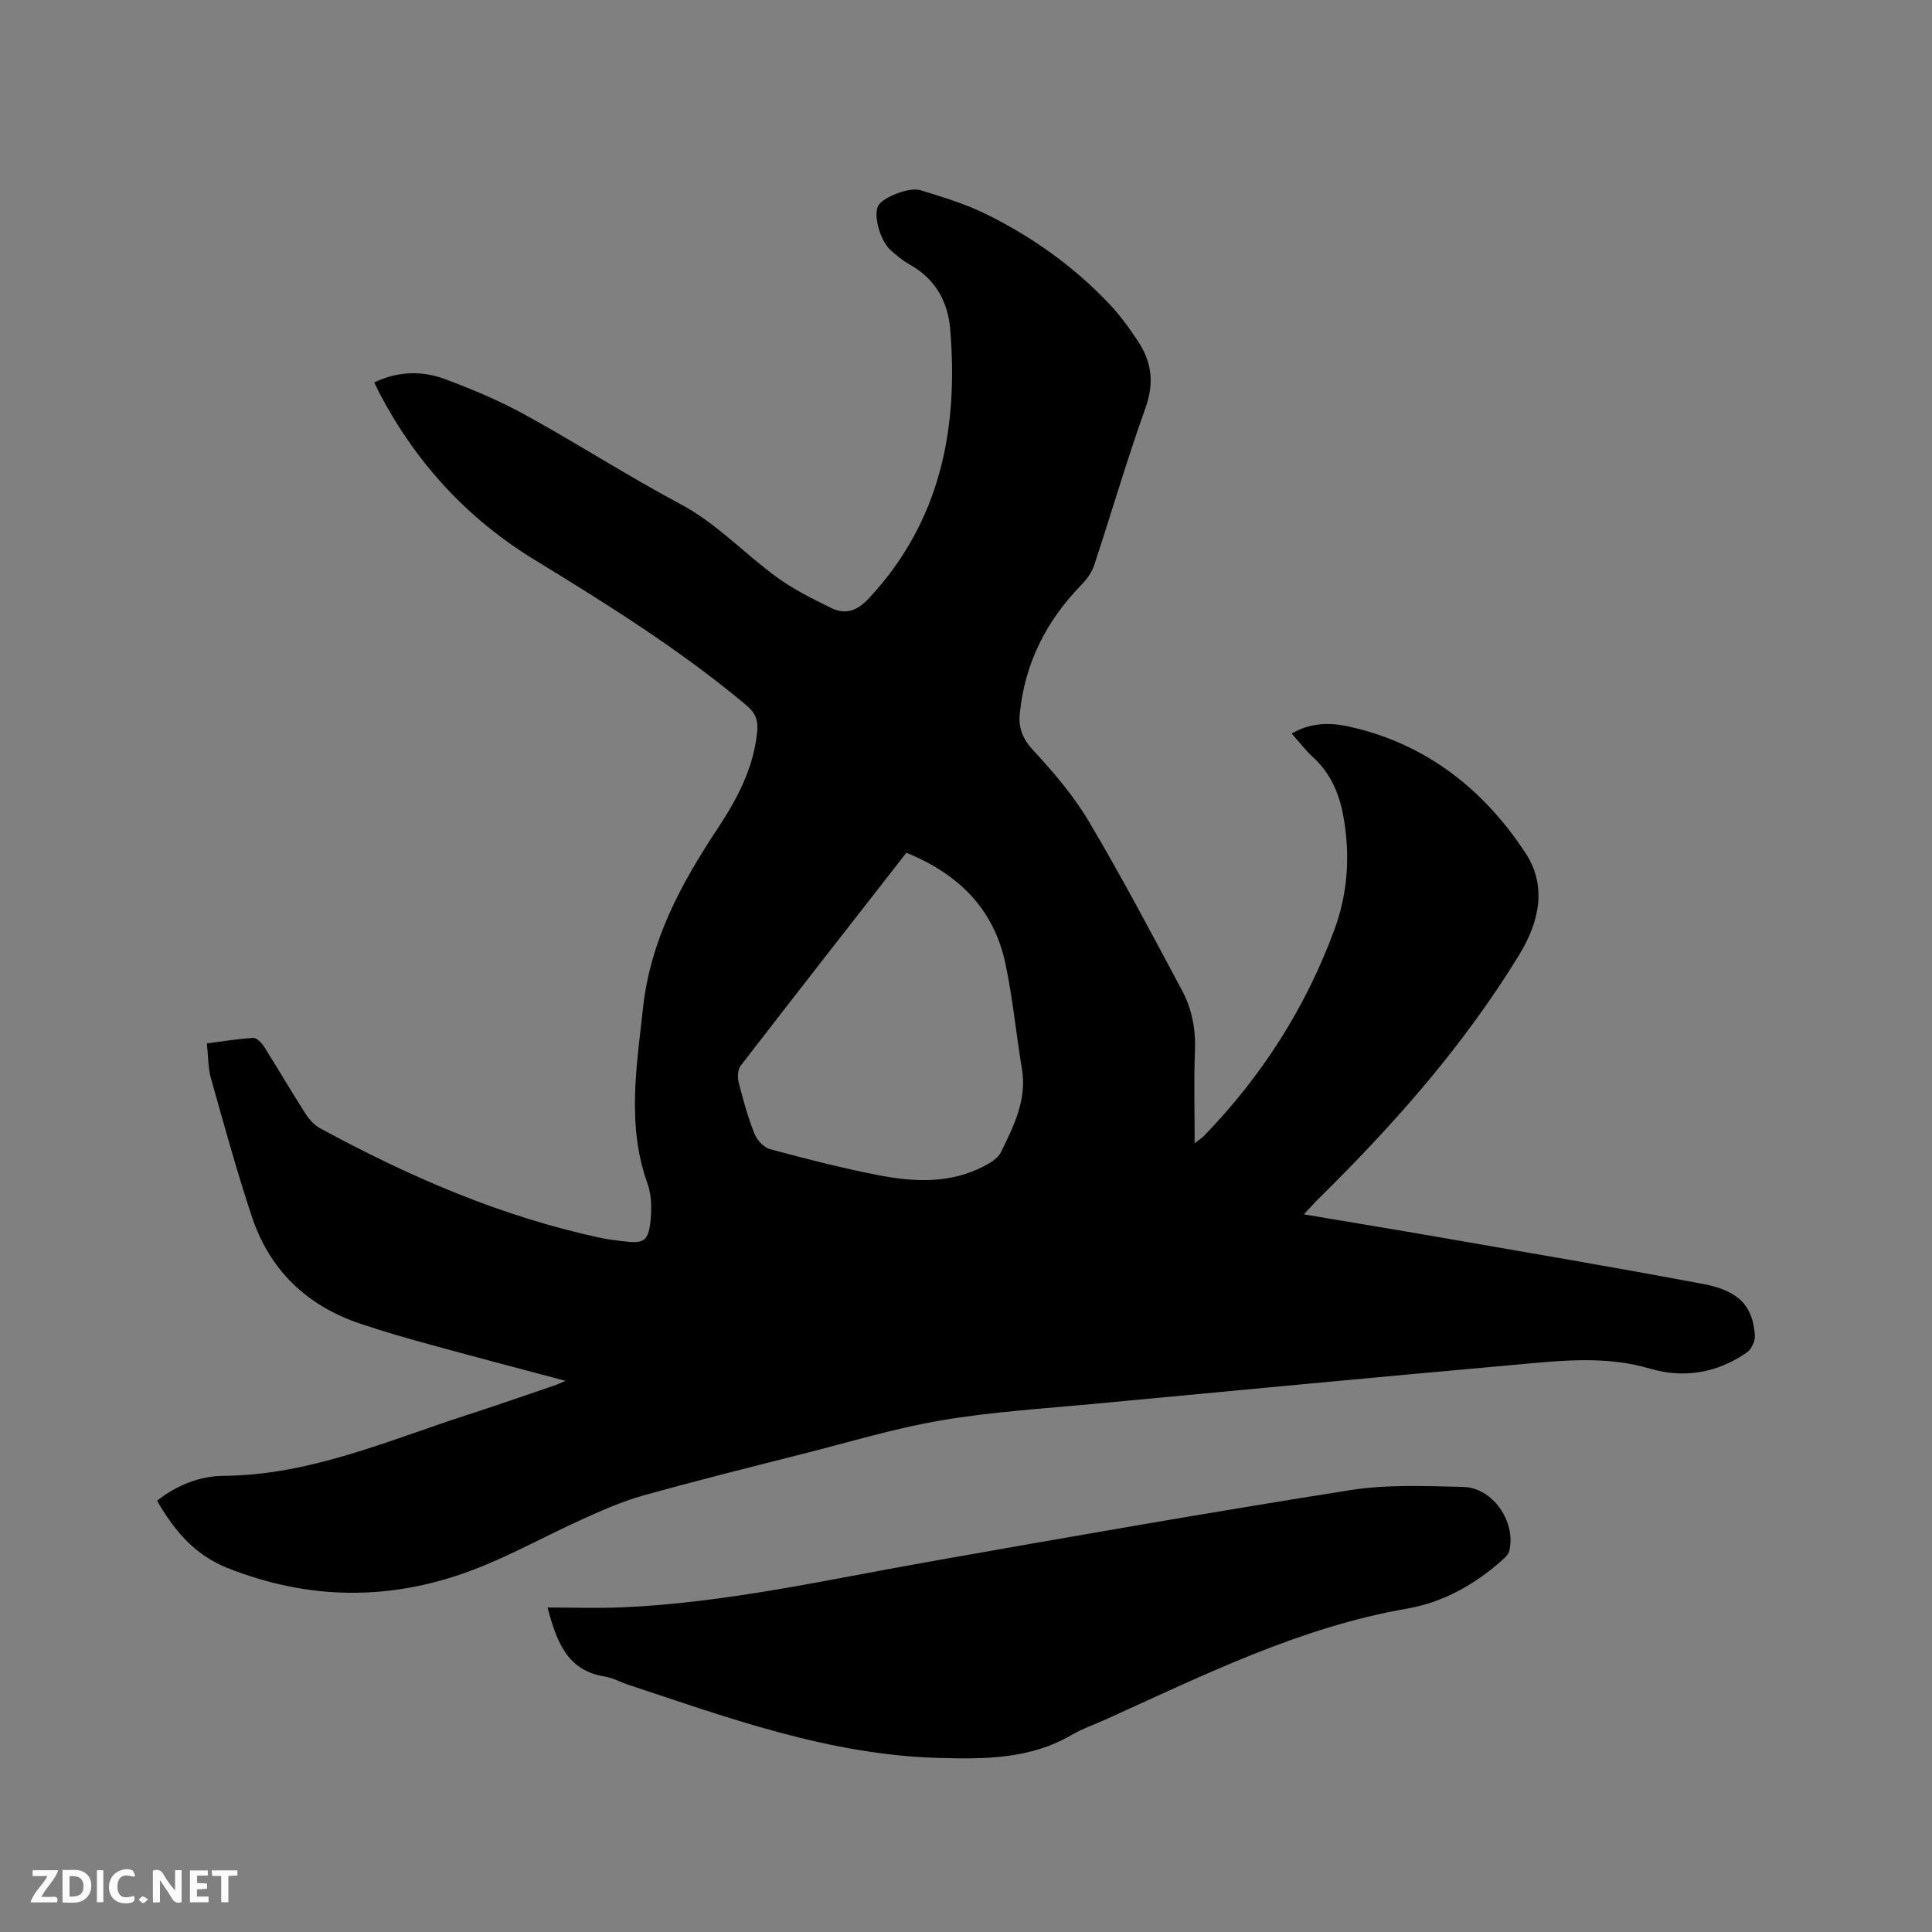 <svg enable-background="new 0 0 400 400" viewBox="0 0 400 400" xmlns="http://www.w3.org/2000/svg"><rect x="0" y="0" width="400" height="400" fill="#808080" stroke="none"/><path d="m32.51 310.71c4.1-3.23 8.82-5.11 13.81-5.15 17.7-.15 33.61-7.15 49.97-12.47 6.14-1.99 12.24-4.11 18.35-6.19.66-.22 1.29-.53 2.44-1.01-9.58-2.56-18.62-4.92-27.64-7.4-5-1.37-9.99-2.79-14.9-4.45-11.05-3.72-18.73-11.1-22.4-22.17-3.13-9.43-5.77-19.03-8.46-28.6-.62-2.19-.56-4.58-.85-7.25 3.39-.43 6.5-.96 9.63-1.13.72-.04 1.71 1.03 2.22 1.82 2.89 4.57 5.61 9.24 8.52 13.79.76 1.2 1.82 2.41 3.04 3.08 18.49 10.04 37.67 18.38 58.37 22.76 1.45.31 2.93.46 4.4.65 4.3.55 5.26 0 5.69-4.39.24-2.48.2-5.22-.63-7.52-4.34-12.08-2.27-24.15-.94-36.39 1.52-14.03 7.89-25.74 15.43-37.12 4.06-6.14 7.47-12.55 8.21-20.08.23-2.31-.32-3.85-2.21-5.44-13.69-11.49-28.78-20.91-43.98-30.21-13.87-8.48-24.51-20.1-32.06-34.53-.33-.63-.62-1.29-1.03-2.14 4.94-2.34 9.9-2.44 14.64-.68 5.73 2.13 11.42 4.54 16.77 7.49 10.76 5.92 21.11 12.6 31.94 18.37 7.54 4.01 13.21 10.2 19.94 15.12 3.45 2.53 7.37 4.47 11.23 6.37 3.04 1.5 5.44.68 7.96-2.04 14.72-15.86 18.48-34.92 16.76-55.63-.48-5.78-3.12-10.46-8.4-13.41-1.38-.77-2.62-1.81-3.82-2.85-2.26-1.95-3.74-7.25-2.69-9.3.87-1.7 6.39-3.98 8.8-3.22 4.53 1.42 9.14 2.78 13.38 4.86 9.58 4.69 18.22 10.84 25.59 18.59 2.25 2.36 4.19 5.06 6 7.78 2.85 4.27 3.42 8.66 1.58 13.8-3.85 10.75-7.04 21.75-10.63 32.6-.5 1.51-1.56 2.95-2.69 4.11-7.27 7.47-11.7 16.25-12.72 26.68-.29 2.99.64 5.23 2.84 7.59 4.23 4.56 8.35 9.41 11.51 14.74 6.79 11.46 13.02 23.26 19.3 35.02 2.06 3.86 2.81 8.11 2.62 12.6-.25 6.11-.06 12.25-.06 18.94.97-.77 1.56-1.14 2.02-1.62 11.95-12.35 21.02-26.55 26.94-42.68 2.75-7.48 3.26-15.26 1.87-23.17-.85-4.84-2.63-9.08-6.33-12.47-1.54-1.41-2.82-3.1-4.42-4.89 4.23-2.44 8.37-2.28 12.52-1.3 15.59 3.65 27.28 12.94 35.89 26.02 4.54 6.9 2.81 14.36-1.26 21.03-11.44 18.76-25.87 35.1-41.48 50.46-.95.93-1.82 1.93-3.14 3.34 9.88 1.67 19.13 3.18 28.37 4.79 18.15 3.16 36.32 6.23 54.42 9.65 7.33 1.38 10.23 4.64 10.59 10.7.07 1.15-.75 2.83-1.7 3.48-6.1 4.23-12.99 5.39-20.01 3.32-9.36-2.76-18.7-1.63-28.06-.79-29.02 2.6-58.03 5.34-87.03 8.08-10.55 1-21.17 1.64-31.59 3.41-9.68 1.64-19.15 4.52-28.69 6.94-11.08 2.81-22.18 5.58-33.19 8.66-4.24 1.19-8.34 3.01-12.37 4.83-7.72 3.48-15.15 7.68-23.06 10.65-16.8 6.31-33.68 6.19-50.55-.51-6.89-2.76-11.02-7.81-14.57-13.92zm155.15-134.16c-11.56 14.82-22.99 29.41-34.31 44.09-.62.8-.69 2.38-.42 3.44.91 3.59 1.9 7.18 3.26 10.61.52 1.33 1.93 2.88 3.23 3.23 7.45 2.01 14.94 3.93 22.5 5.4 7.34 1.42 14.78 1.77 21.74-1.84 1.36-.7 2.96-1.67 3.58-2.94 2.63-5.4 5.41-10.82 4.34-17.22-1.21-7.29-1.9-14.69-3.44-21.91-2.4-11.24-9.69-18.46-20.48-22.86z" fill="#000001"/><path d="m113.36 332.82c5.29 0 10.34.18 15.37-.03 21.36-.92 42.16-5.65 63.11-9.36 29.19-5.18 58.4-10.28 87.69-14.91 7.65-1.21 15.6-.85 23.4-.67 6.15.14 10.99 7.23 9.55 13.26-.17.72-.89 1.38-1.49 1.92-5.66 5.03-12.21 8.72-19.59 10-22.23 3.84-42.14 13.77-62.38 22.92-2.41 1.09-4.95 1.96-7.22 3.29-8.59 5-17.99 4.98-27.45 4.72-22.5-.61-43.35-8.21-64.35-15.18-1.61-.53-3.14-1.41-4.79-1.67-7.76-1.24-9.94-7.13-11.85-14.29z" fill="#000001"/><g fill="#fafbfa"><path d="m37.59 393.81c-.92.31-1.52.05-2-.78-.7-1.2-1.52-2.34-2.47-3.78v4.59c-.55.03-.95.05-1.41.07-.03-.37-.06-.64-.06-.91 0-1.91 0-3.81 0-5.7 1.13-.41 1.77-.03 2.29.91.62 1.11 1.38 2.14 2.31 3.19v-4.2h1.35v6.61z"/><path d="m12.94 393.88v-6.75c1.9.19 3.93-.54 5.37 1.29.8 1.01.78 2.88.03 3.97-1.37 1.97-3.4 1.51-5.4 1.49m1.45-1.22c2.04.12 2.92-.58 2.89-2.21-.03-1.51-.98-2.19-2.89-2z"/><path d="m11.81 393.87h-5.49c.68-2.18 2.47-3.48 3.51-5.45h-3.08v-1.21h5.29c-.71 2.13-2.44 3.48-3.47 5.51.86 0 1.63.04 2.39-.01.79-.05 1.14.21.85 1.16"/><path d="m39.33 393.86v-6.61h3.7v1.07h-2.22v1.52c.68.04 1.34.09 2.07.13v1.07c-.72.05-1.38.09-2.1.14v1.48h2.4v1.19h-3.85z"/><path d="m27.71 388.56c-1.15-.3-2.46-.61-3.1.64-.37.73-.41 1.93-.06 2.67.63 1.35 1.99.93 3.17.68.35.94-.01 1.32-.93 1.46-1.62.25-3.05-.27-3.76-1.48-.73-1.24-.6-3.03.31-4.17.88-1.11 2.71-1.7 4-1.16.32.13.44.74.65 1.12-.1.08-.19.16-.28.24"/><path d="m49.15 387.24v1.07c-.59.02-1.17.05-1.87.08v5.44h-1.48v-5.44h-1.85c-.05-.4-.08-.73-.13-1.15z"/><path d="m20.06 387.21h1.33v6.62h-1.33z"/><path d="m30.68 393.25c-.49.38-.8.79-1.05.76-.32-.05-.6-.45-.9-.7.26-.24.51-.64.8-.67.29-.04.62.3 1.15.61"/></g></svg>